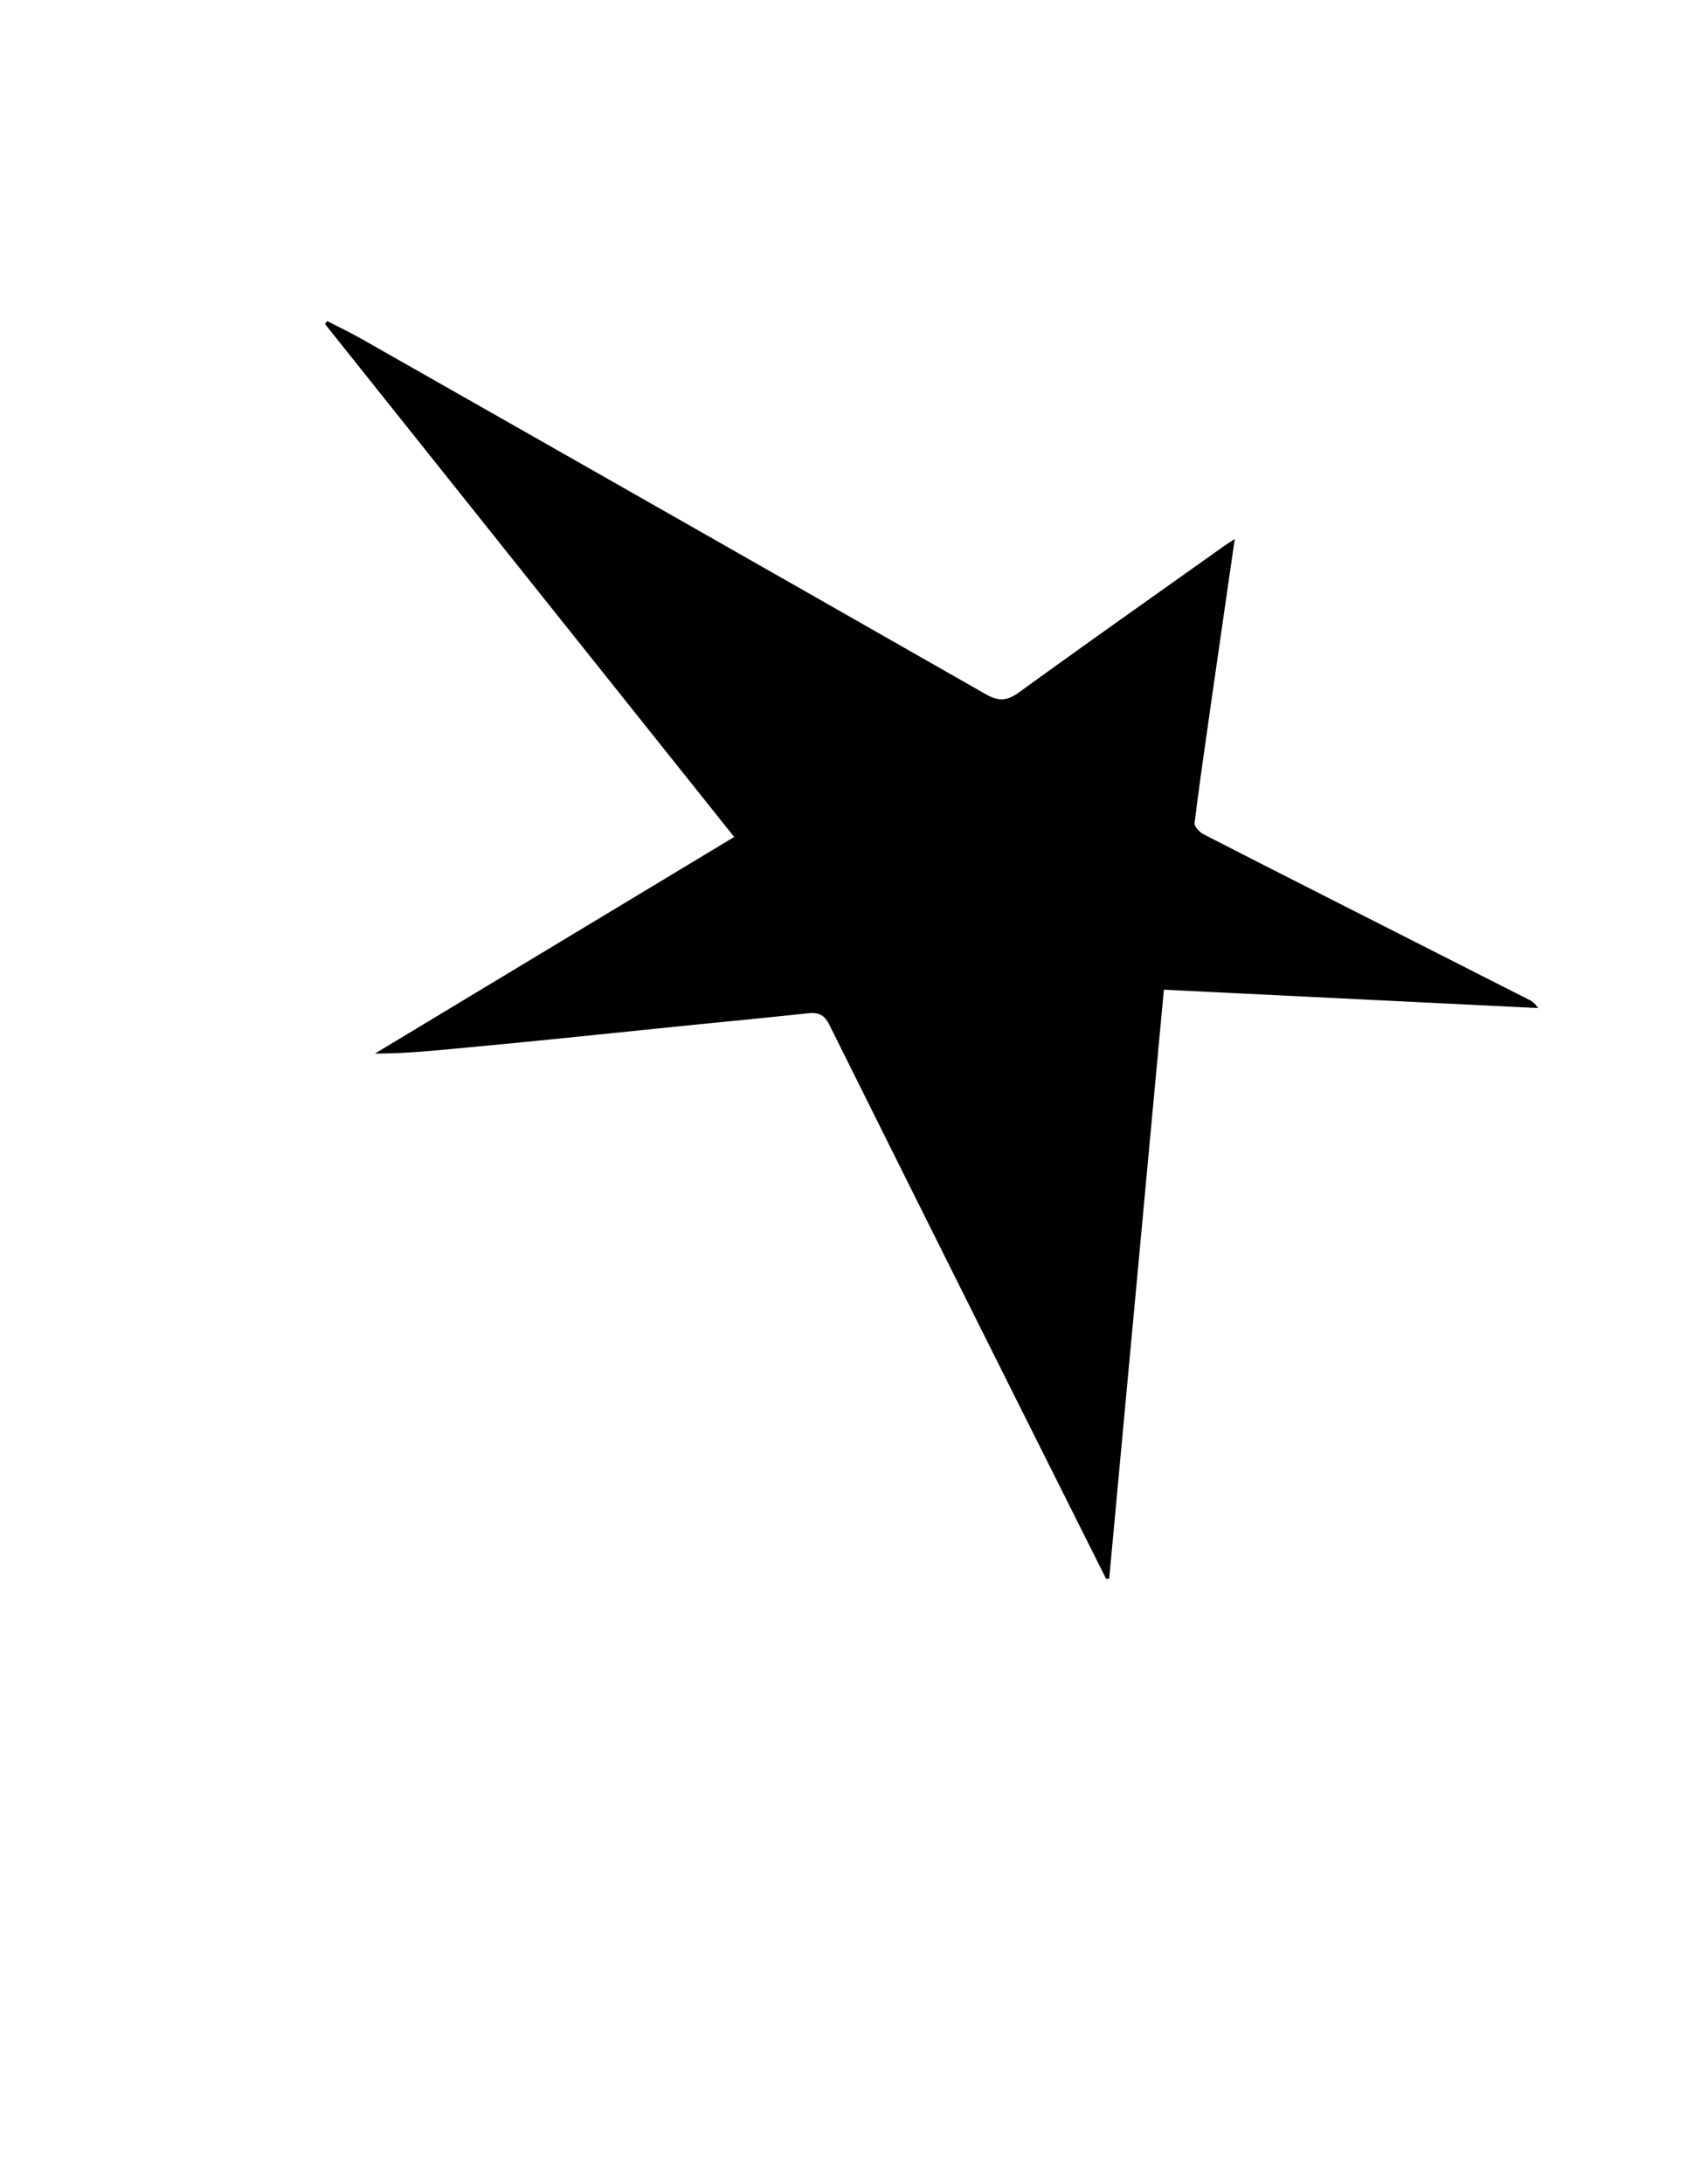 <svg id="Layer_1" data-name="Layer 1" xmlns="http://www.w3.org/2000/svg" viewBox="0 0 612 792"><path d="M401.25,572.46q-17.1-34.12-34.2-68.25-33.17-66.29-66.2-132.65c-2-4-4.34-4.51-8.14-4.1-16,1.72-32,3.24-48.06,4.86-15.19,1.54-30.37,3.13-45.56,4.65q-17.1,1.71-34.21,3.3c-9.49.9-19,1.76-28.86,1.76l130.32-78.54-148.44-186,.79-1.08c4.17,2.16,8.42,4.18,12.5,6.5Q244.43,187.2,357.56,251.7c4.84,2.76,7.87,2.43,12.22-.72,24.5-17.76,49.24-35.18,73.9-52.71,1.19-.85,2.43-1.62,4.26-2.83-3,20.67-5.88,40.59-8.74,60.52-2,14.15-4.09,28.3-5.84,42.49-.15,1.21,1.74,3.25,3.16,4,21.53,11.07,43.14,22,64.73,32.95l53.22,27a7.55,7.55,0,0,1,3.47,3.12l-135.72-6.65c-6.64,71.53-13.24,142.56-19.84,213.59Z"/></svg>